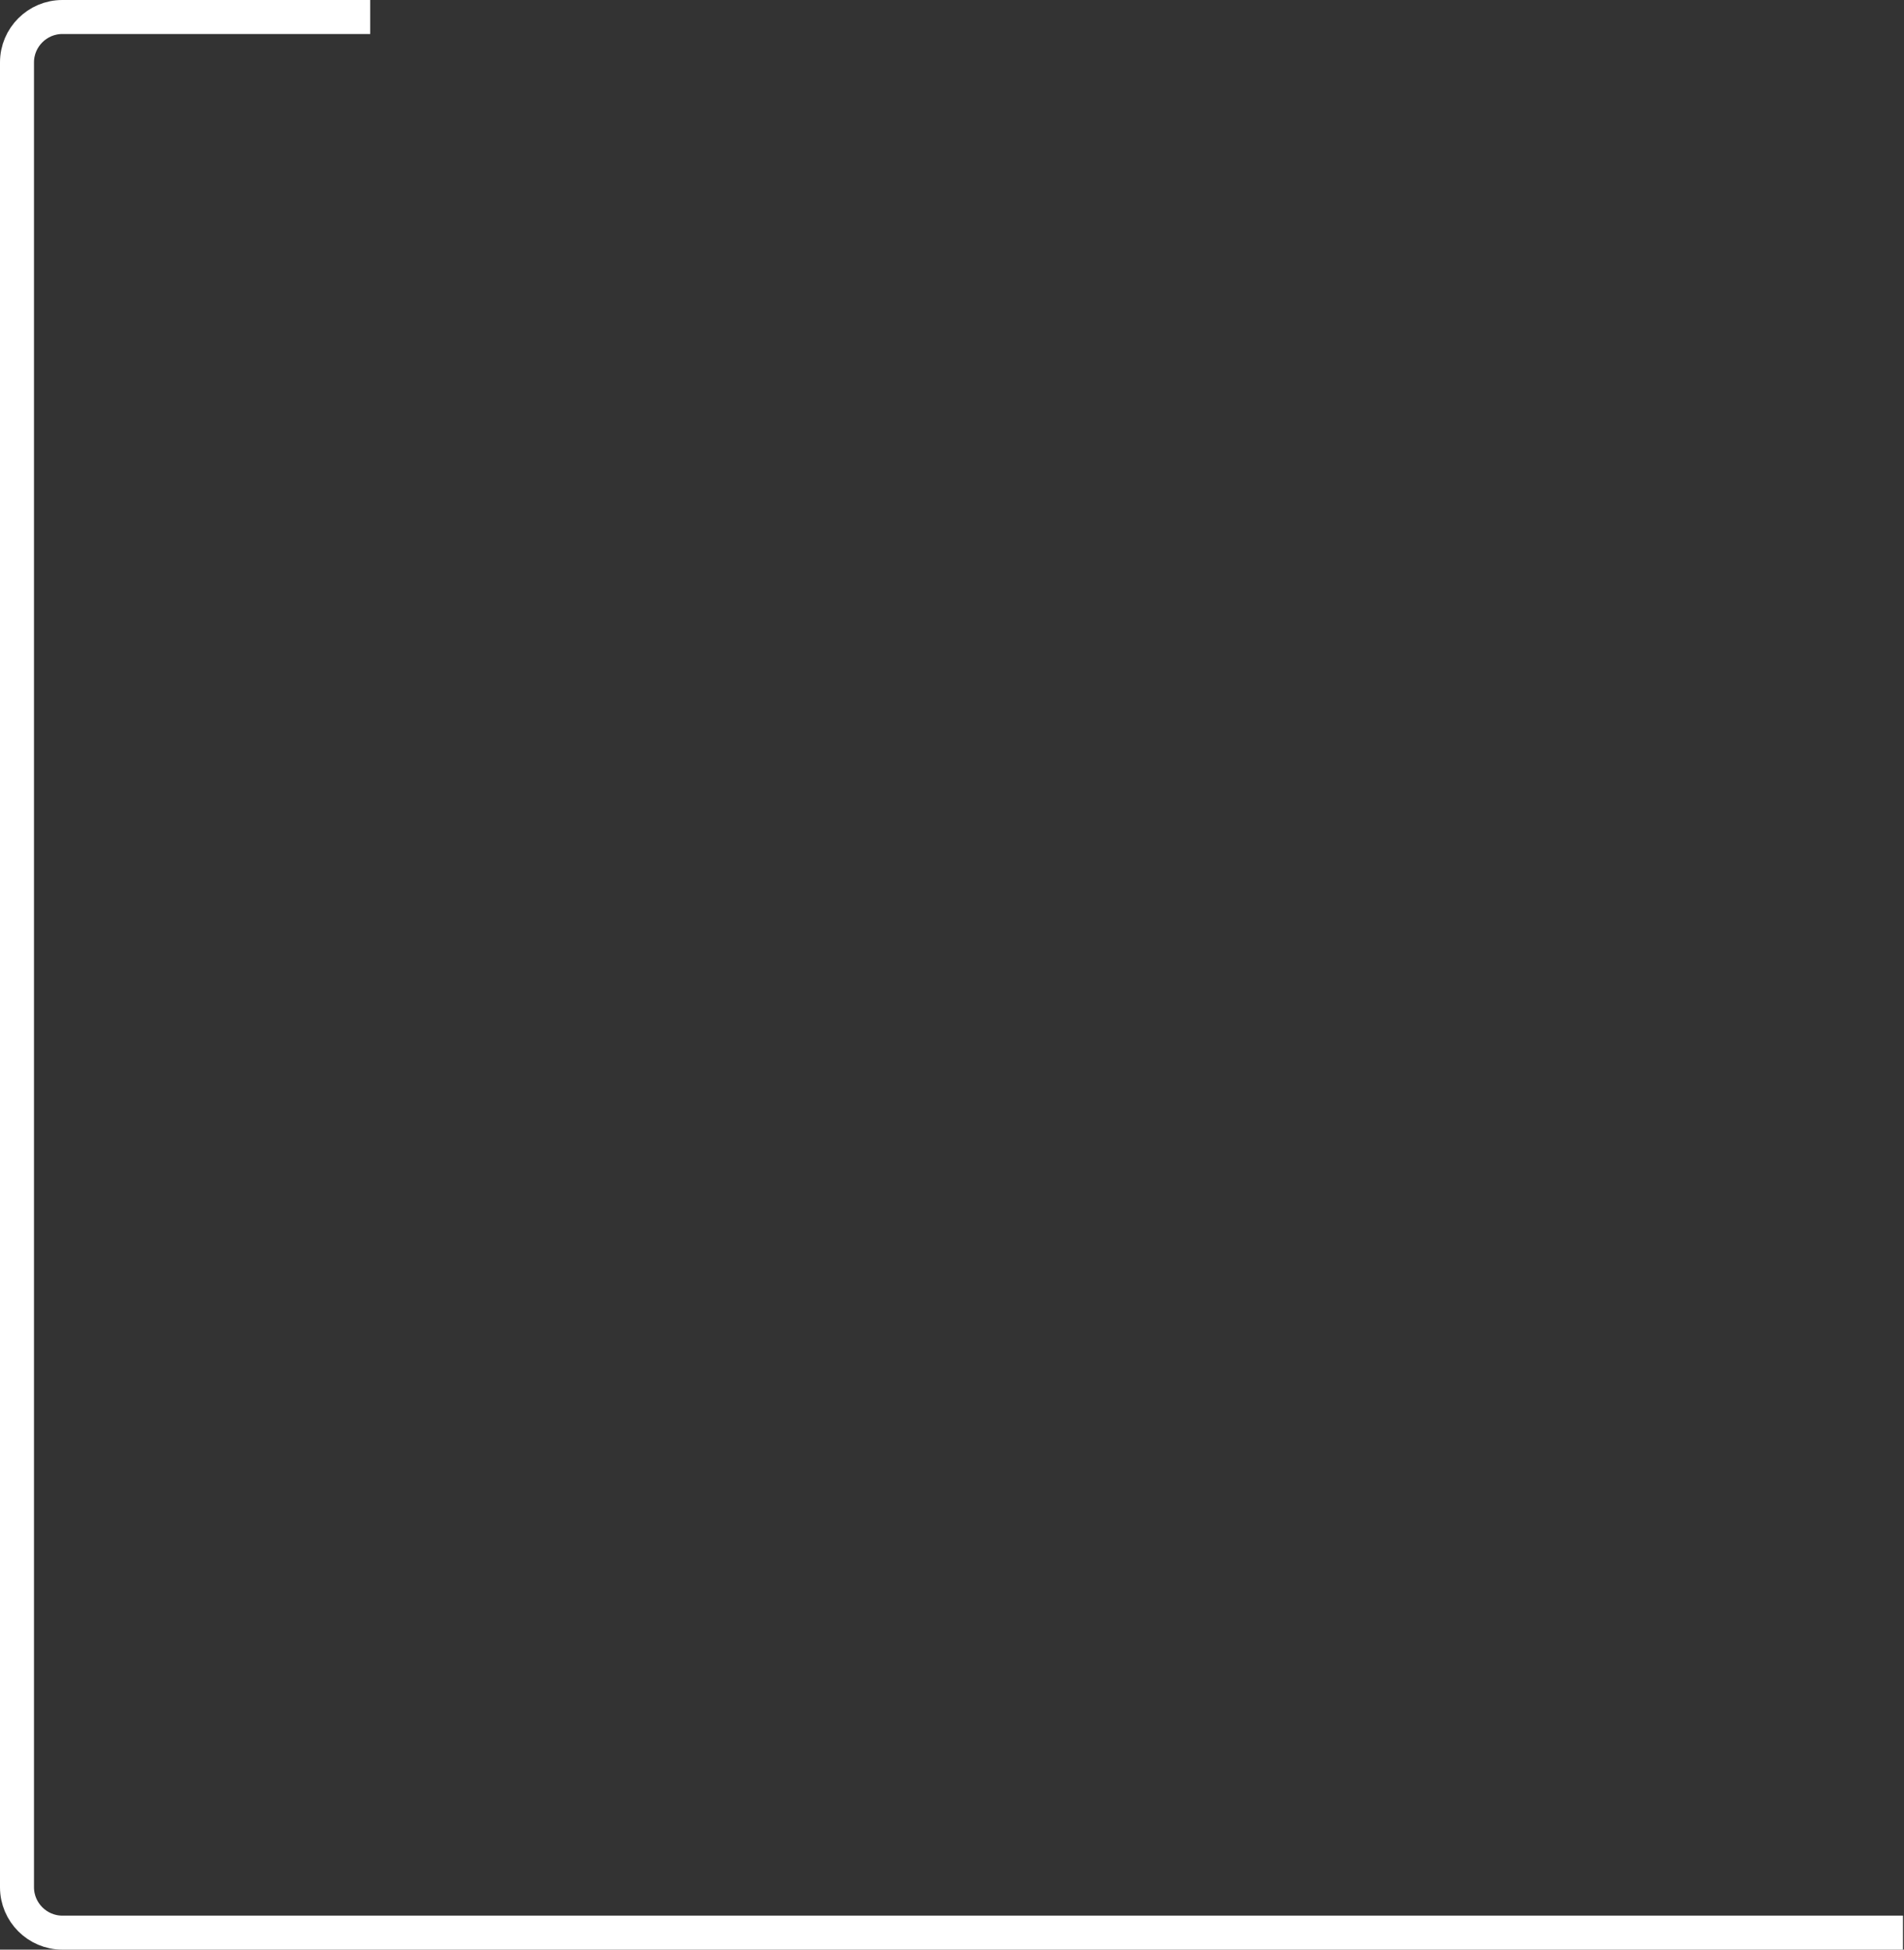 <svg width="336" height="344" viewBox="0 0 336 344" xmlns="http://www.w3.org/2000/svg"><rect x="0" y="0" width="336" height="344" fill="#333333" stroke="none"/><title>BC84A9BA-3C0F-4A8D-8AB4-C36E6B6246FE</title><path d="M335.819 341H11c-4.4 0-8-3.6-8-8V11c0-4.4 3.6-8 8-8h54.333" stroke="#FFF" stroke-width="6" fill="none"/></svg>